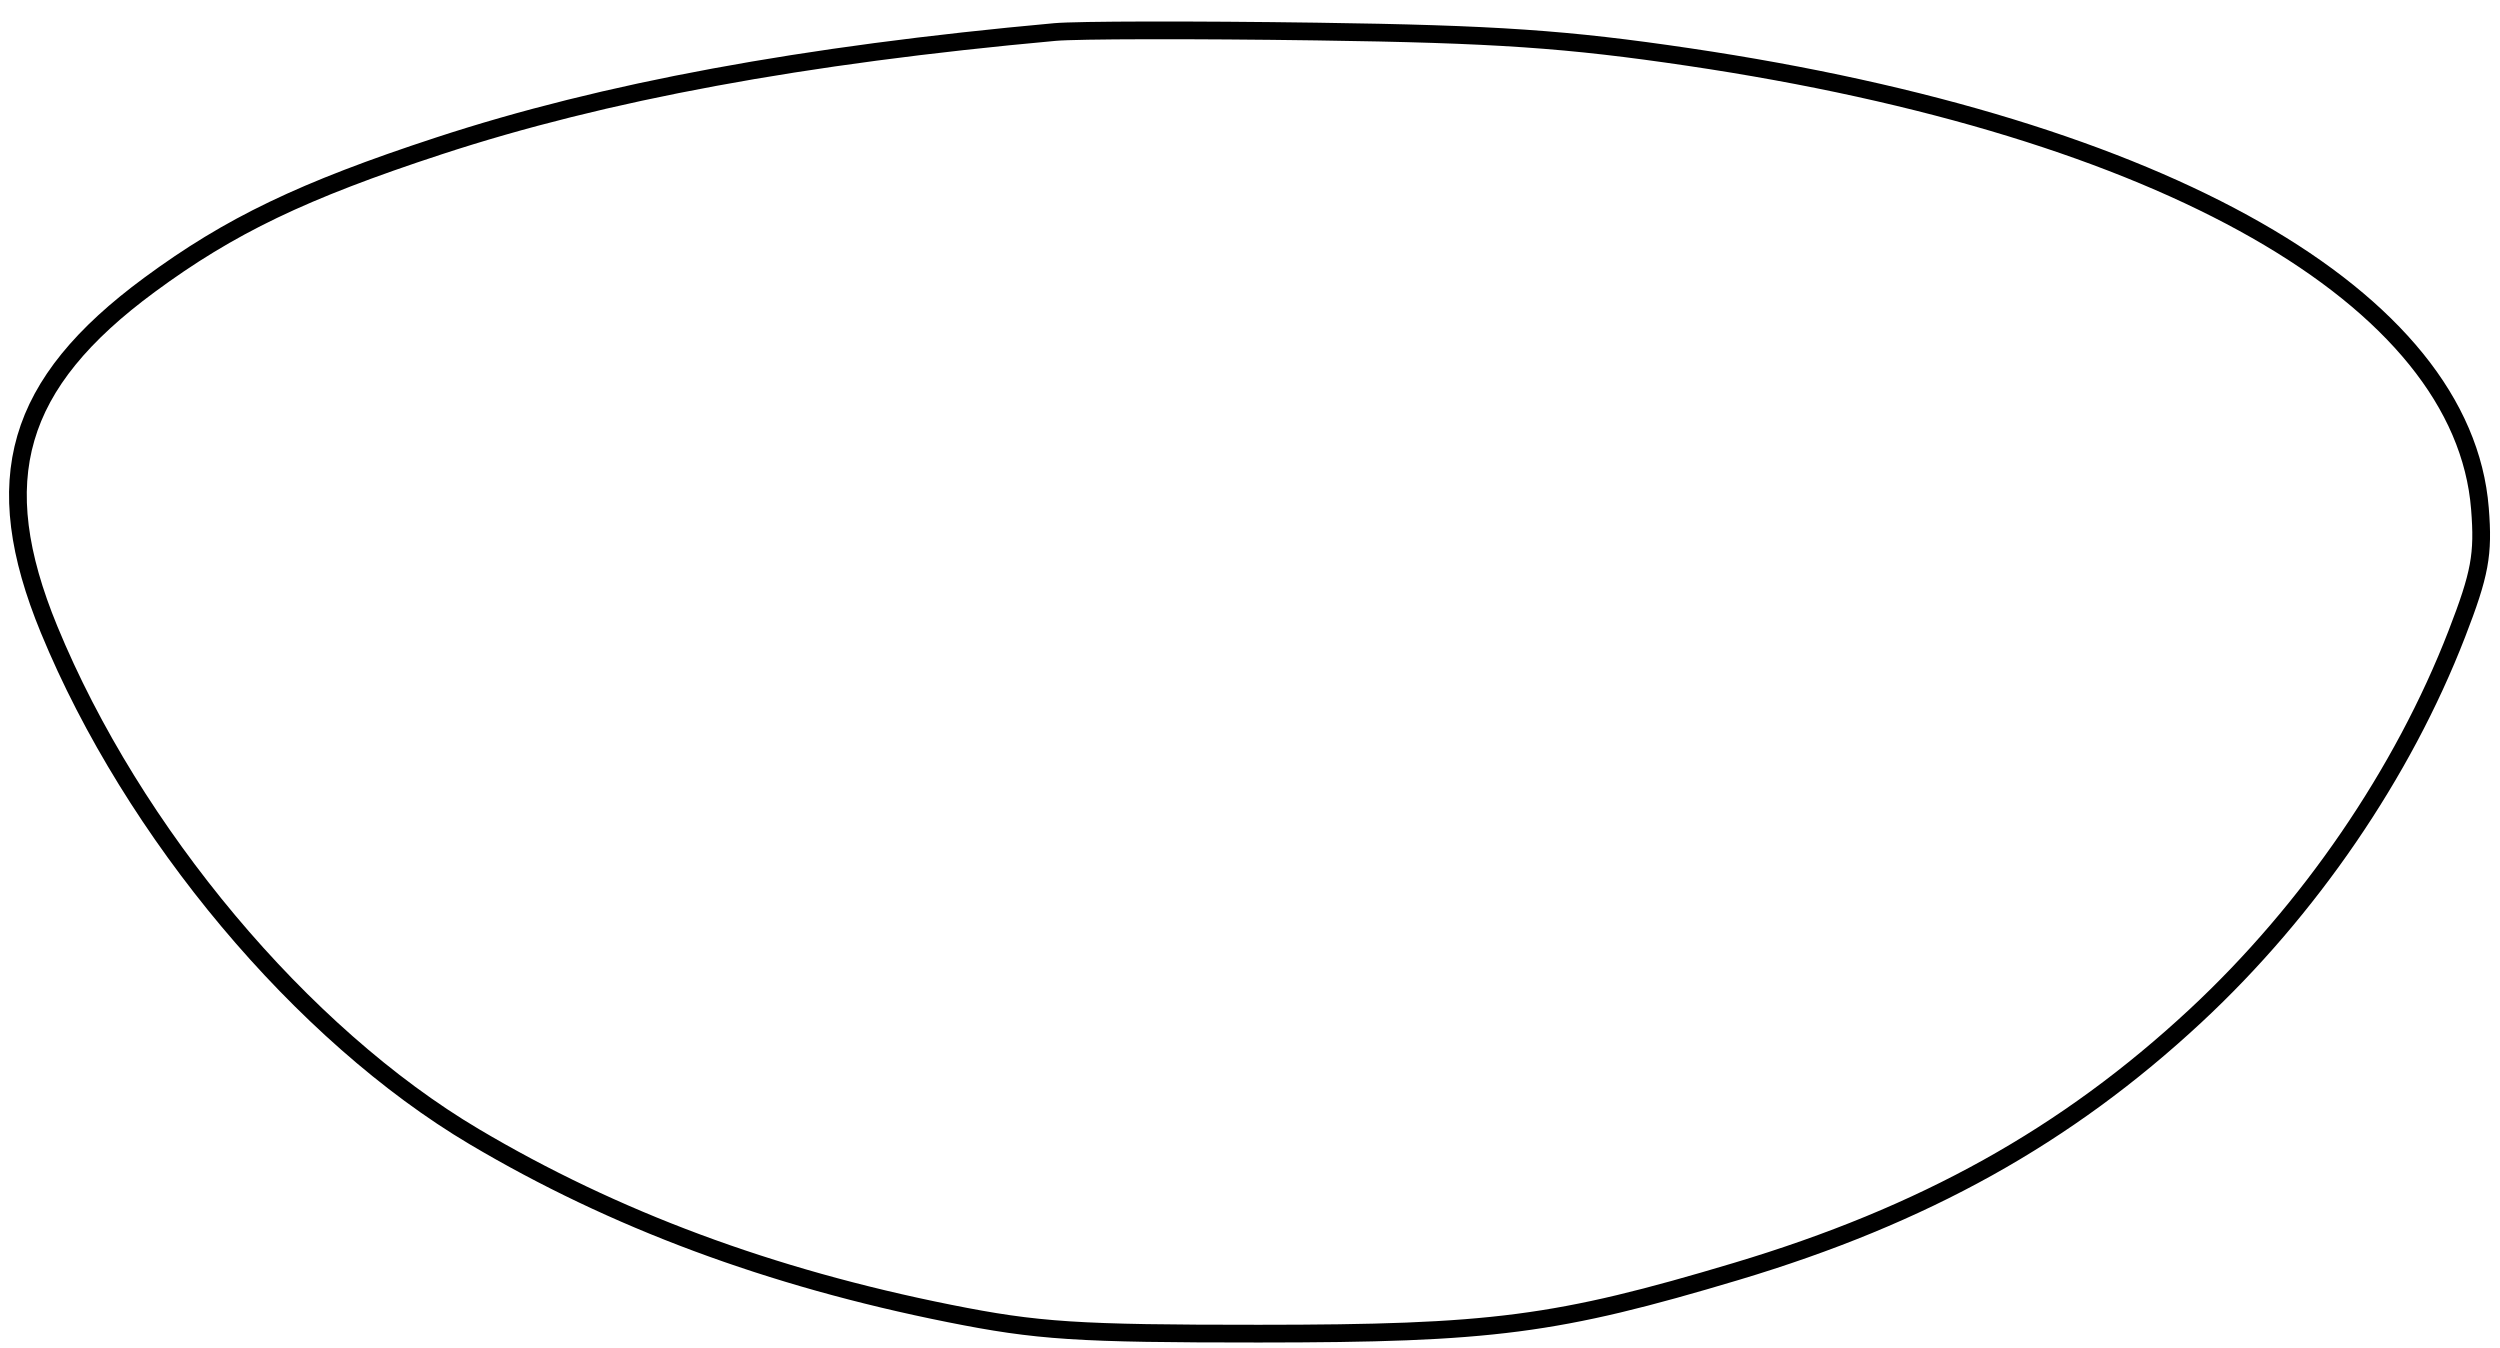 <svg xmlns="http://www.w3.org/2000/svg" width="282" height="152" viewBox="0 0 282 152" version="1.1">
	<path d="M 119 3.612 C 90.533 6.202, 68.163 10.338, 49.485 16.465 C 34.155 21.493, 25.939 25.439, 16.857 32.134 C 1.736 43.281, -1.418 54.106, 5.535 71 C 14.979 93.947, 34.028 116.671, 53.500 128.219 C 69.277 137.576, 86.844 144.112, 107.100 148.161 C 117.031 150.147, 121.529 150.440, 142 150.435 C 168.281 150.430, 175.615 149.474, 195.852 143.417 C 217 137.087, 233.081 128.138, 247.652 114.588 C 260.477 102.664, 271.052 87.207, 277.130 71.500 C 279.750 64.731, 280.151 62.556, 279.737 57.364 C 277.846 33.617, 244.155 14.389, 190.500 6.434 C 176.761 4.397, 168.704 3.845, 148.500 3.558 C 134.750 3.362, 121.475 3.386, 119 3.612" fill="none" stroke="#000" stroke-width="2px" fill-rule="evenodd"/>
</svg>
